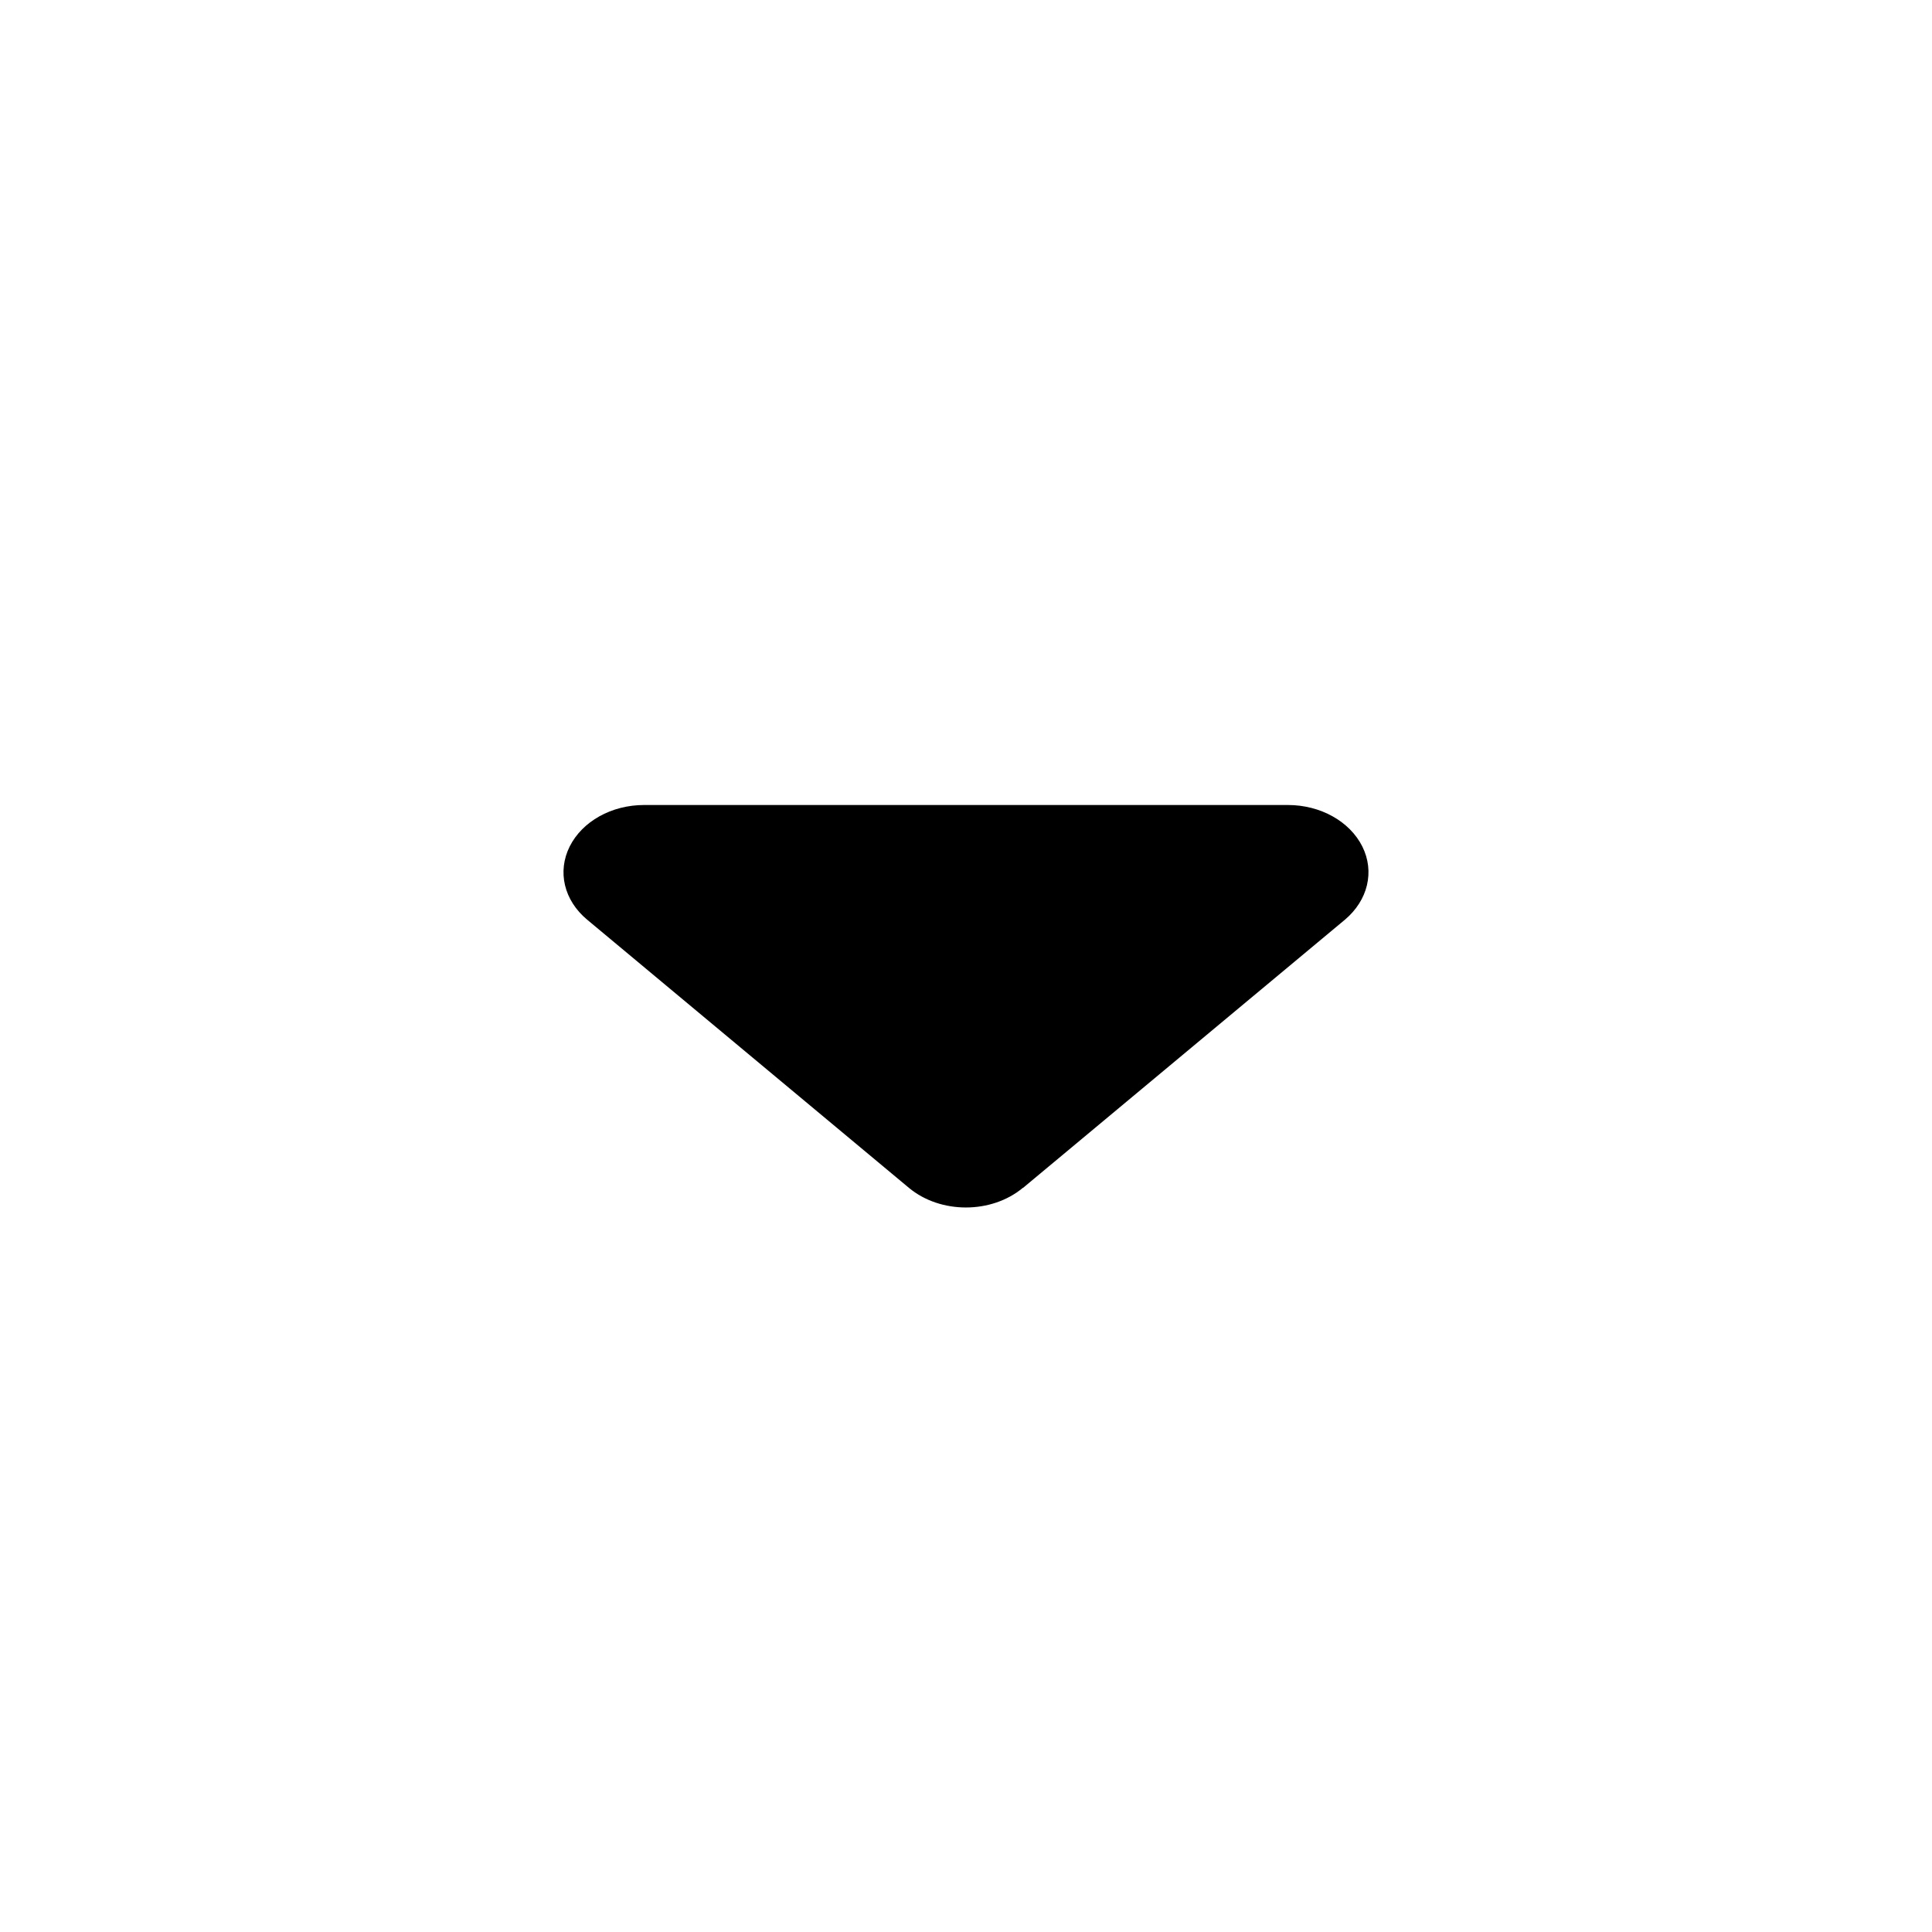 <svg width="24" height="24" viewBox="0 0 24 24" fill="none" xmlns="http://www.w3.org/2000/svg">
<path d="M12.706 14.756C12.316 15.081 11.682 15.081 11.291 14.756L7.293 11.424C7.006 11.184 6.921 10.828 7.077 10.515C7.234 10.203 7.596 10 8.002 10H15.999C16.402 10 16.767 10.203 16.923 10.515C17.079 10.828 16.992 11.184 16.708 11.424L12.709 14.756H12.706Z" fill="black"/>
</svg>

